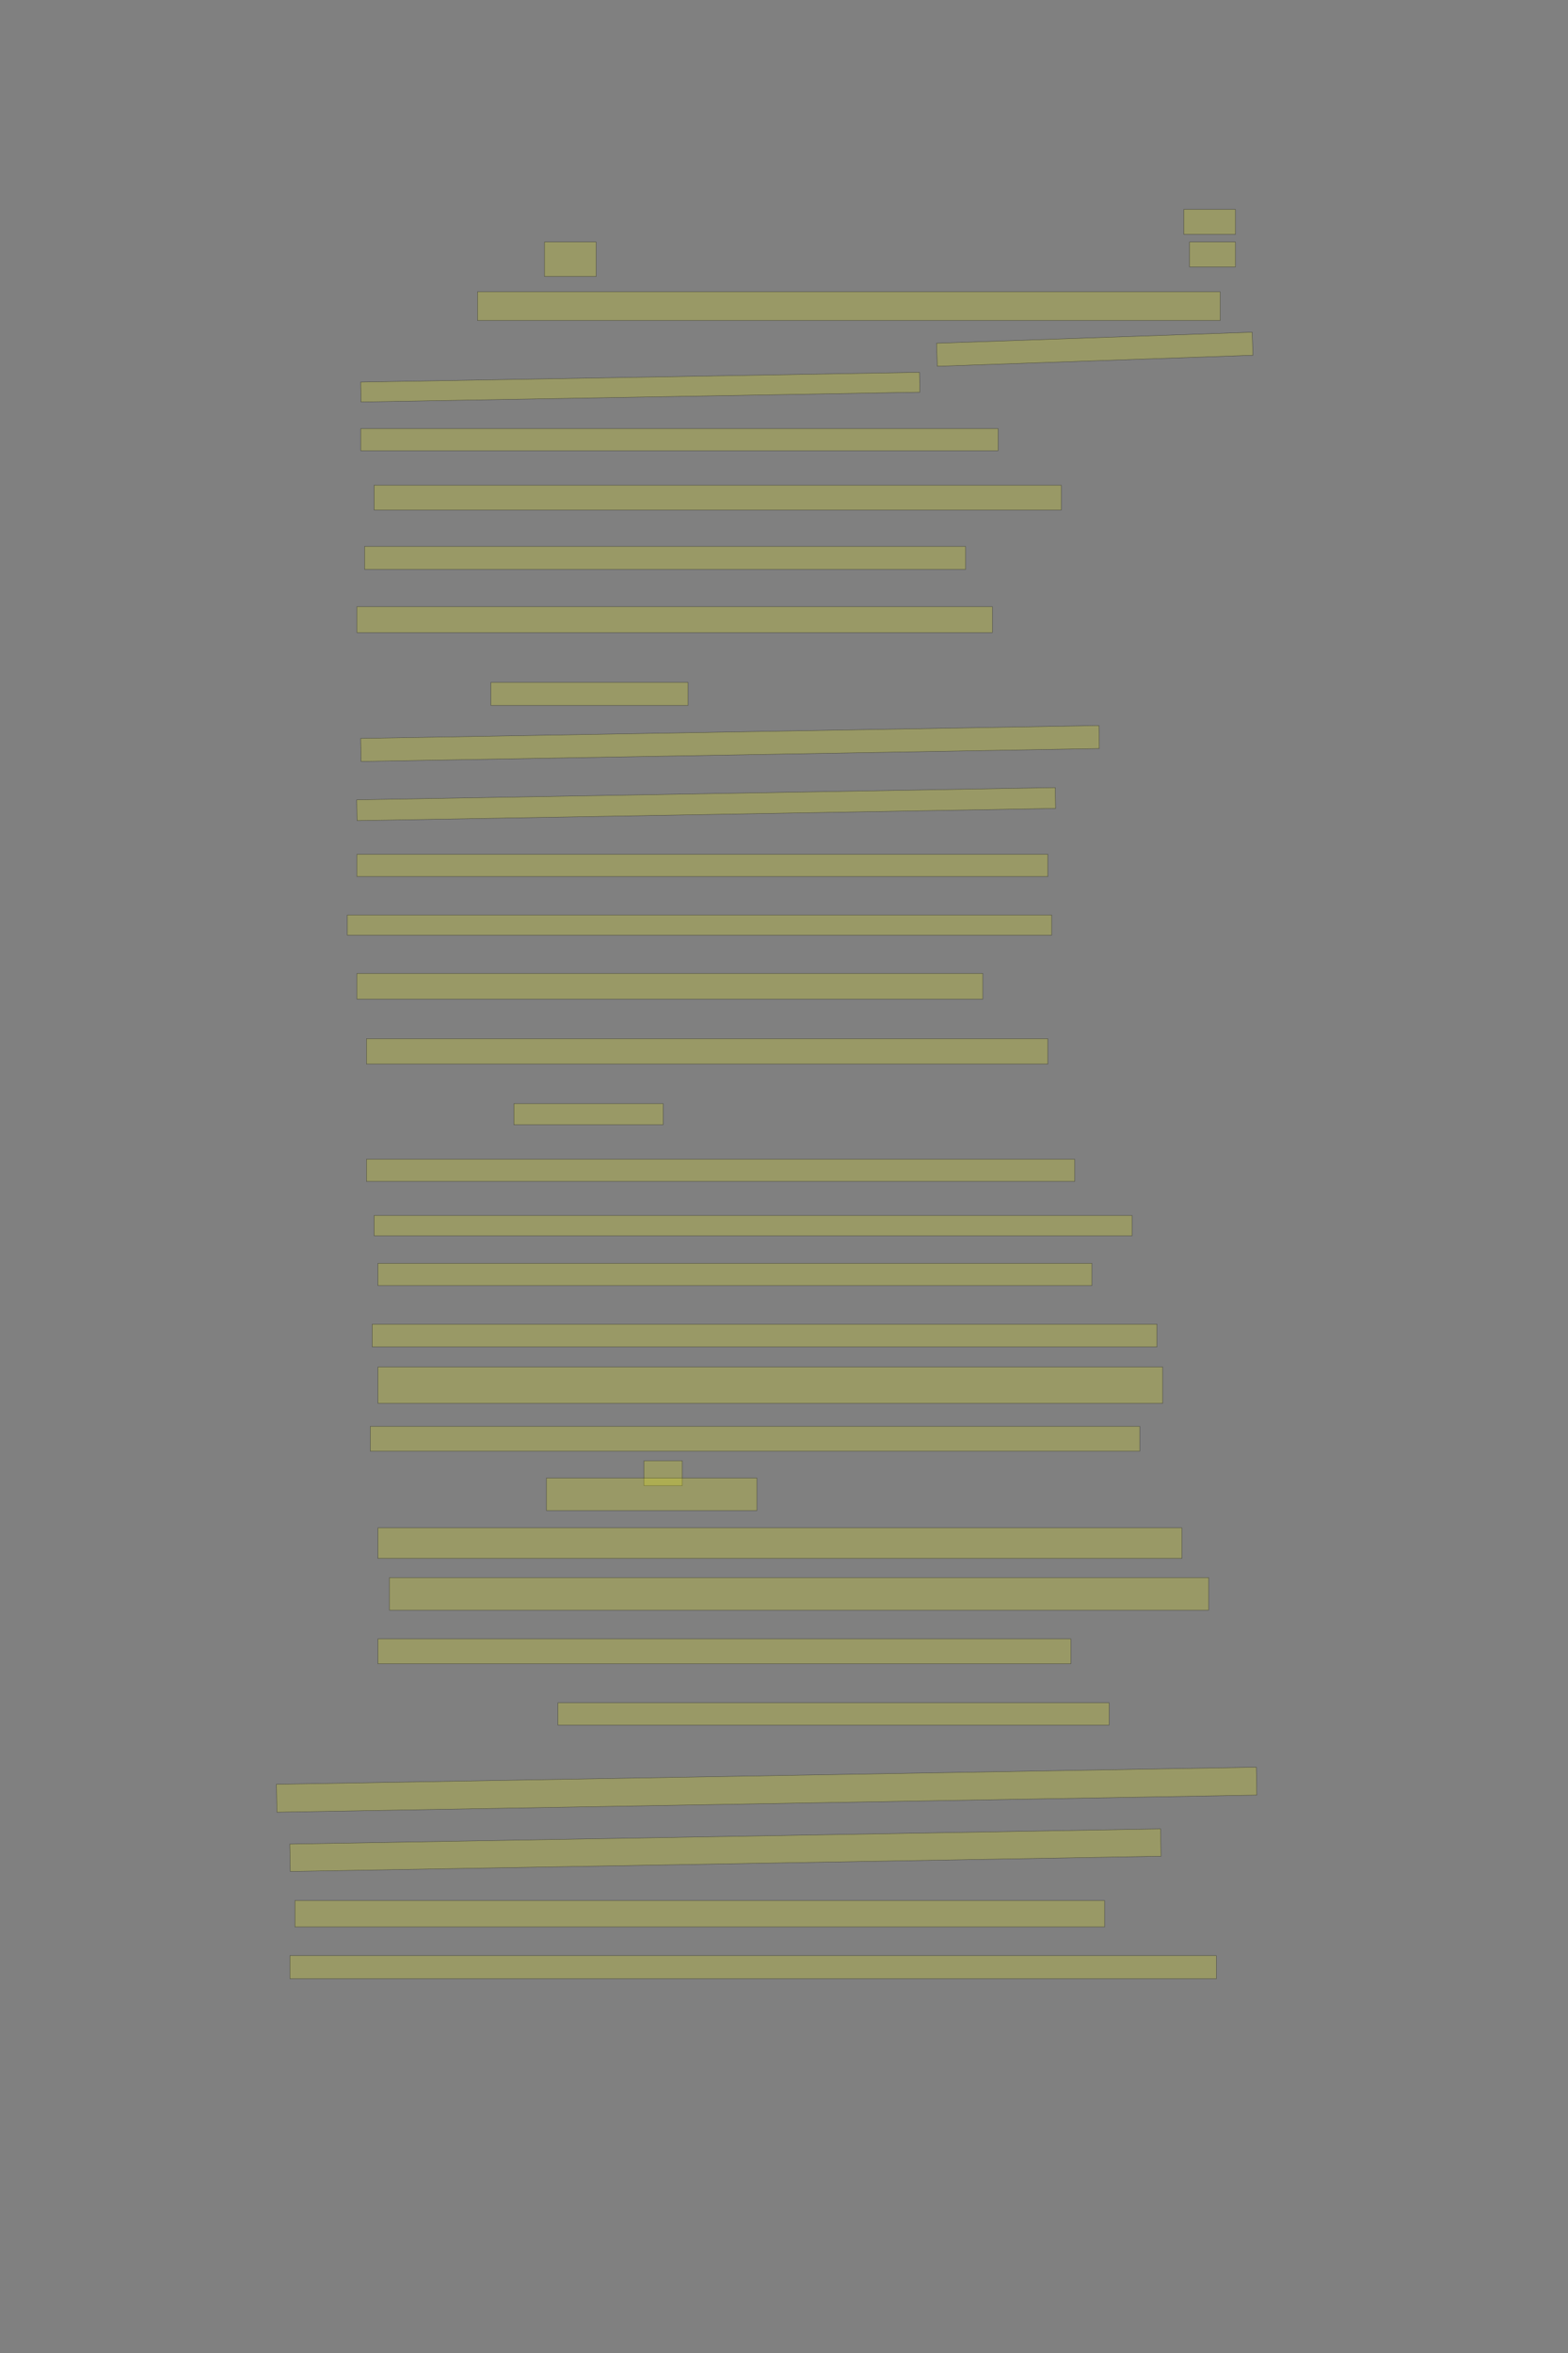 <?xml version="1.0" encoding="UTF-8" standalone="no"?><svg xmlns="http://www.w3.org/2000/svg" xmlns:xlink="http://www.w3.org/1999/xlink" height="6144" width="4096">
 <rect width="100%" height="100%" fill="#808080" stroke="none"/>
 <g>
  <title>Layer 1</title>
  <rect class=" imageannotationLine imageannotationLinked" fill="#FFFF00" fill-opacity="0.2" height="65" id="svg_4" stroke="#000000" stroke-opacity="0.5" width="135" x="3092.332" xlink:href="#la" y="546.832"/>
  <rect class=" imageannotationLine imageannotationLinked" fill="#FFFF00" fill-opacity="0.2" height="65" id="svg_6" stroke="#000000" stroke-opacity="0.5" width="120" x="3107.332" xlink:href="#lb" y="631.833"/>
  <rect class=" imageannotationLine imageannotationLinked" fill="#FFFF00" fill-opacity="0.2" height="90" id="svg_8" stroke="#000000" stroke-opacity="0.5" width="135" x="1422.332" xlink:href="#lc" y="631.833"/>
  <rect class=" imageannotationLine imageannotationLinked" fill="#FFFF00" fill-opacity="0.2" height="75" id="svg_10" stroke="#000000" stroke-opacity="0.5" width="1940" x="1247.332" xlink:href="#ld" y="761.833"/>
  <rect class=" imageannotationLine imageannotationLinked" fill="#FFFF00" fill-opacity="0.2" height="60.178" id="svg_12" stroke="#000000" stroke-opacity="0.5" transform="rotate(-2 2859.75,911.922) " width="825" x="2447.248" xlink:href="#le" y="881.834"/>
  <rect class=" imageannotationLine imageannotationLinked" fill="#FFFF00" fill-opacity="0.2" height="51.927" id="svg_14" stroke="#000000" stroke-opacity="0.5" transform="rotate(-1 1672.533,1010.868) " width="1460" x="942.533" xlink:href="#lf" y="984.905"/>
  <rect class=" imageannotationLine imageannotationLinked" fill="#FFFF00" fill-opacity="0.2" height="57.692" id="svg_16" stroke="#000000" stroke-opacity="0.5" width="1665" x="942.332" xlink:href="#lg" y="1119.141"/>
  <rect class=" imageannotationLine imageannotationLinked" fill="#FFFF00" fill-opacity="0.2" height="65" id="svg_18" stroke="#000000" stroke-opacity="0.5" width="1795" x="977.332" xlink:href="#lh" y="1266.833"/>
  <rect class=" imageannotationLine imageannotationLinked" fill="#FFFF00" fill-opacity="0.2" height="60" id="svg_20" stroke="#000000" stroke-opacity="0.5" width="1570" x="952.332" xlink:href="#li" y="1426.833"/>
  <rect class=" imageannotationLine imageannotationLinked" fill="#FFFF00" fill-opacity="0.2" height="67.692" id="svg_22" stroke="#000000" stroke-opacity="0.5" width="1660" x="932.332" xlink:href="#lj" y="1584.141"/>
  <rect class=" imageannotationLine imageannotationLinked" fill="#FFFF00" fill-opacity="0.2" height="60" id="svg_24" stroke="#000000" stroke-opacity="0.5" width="515" x="1282.332" xlink:href="#lk" y="1781.833"/>
  <rect class=" imageannotationLine imageannotationLinked" fill="#FFFF00" fill-opacity="0.2" height="60.072" id="svg_26" stroke="#000000" stroke-opacity="0.5" transform="rotate(-1 1906.921,1941.327) " width="1928.838" x="942.502" xlink:href="#ll" y="1911.291"/>
  <rect class=" imageannotationLine imageannotationLinked" fill="#FFFF00" fill-opacity="0.2" height="54.387" id="svg_28" stroke="#000000" stroke-opacity="0.5" transform="rotate(-1 1844.663,2099.644) " width="1825" x="932.163" xlink:href="#lm" y="2072.45"/>
  <rect class=" imageannotationLine imageannotationLinked" fill="#FFFF00" fill-opacity="0.2" height="58.077" id="svg_30" stroke="#000000" stroke-opacity="0.5" width="1805" x="932.332" xlink:href="#ln" y="2230.679"/>
  <rect class=" imageannotationLine imageannotationLinked" fill="#FFFF00" fill-opacity="0.2" height="52.692" id="svg_32" stroke="#000000" stroke-opacity="0.5" width="1840" x="907.332" xlink:href="#lo" y="2389.141"/>
  <rect class=" imageannotationLine imageannotationLinked" fill="#FFFF00" fill-opacity="0.2" height="66.923" id="svg_34" stroke="#000000" stroke-opacity="0.5" width="1635" x="932.332" xlink:href="#lp" y="2541.833"/>
  <rect class=" imageannotationLine imageannotationLinked" fill="#FFFF00" fill-opacity="0.2" height="66.154" id="svg_36" stroke="#000000" stroke-opacity="0.5" width="1780" x="957.332" xlink:href="#lq" y="2712.218"/>
  <rect class=" imageannotationLine imageannotationLinked" fill="#FFFF00" fill-opacity="0.2" height="55" id="svg_38" stroke="#000000" stroke-opacity="0.5" width="390" x="1342.332" xlink:href="#lr" y="2881.833"/>
  <rect class=" imageannotationLine imageannotationLinked" fill="#FFFF00" fill-opacity="0.2" height="58.077" id="svg_40" stroke="#000000" stroke-opacity="0.5" width="1850" x="957.332" xlink:href="#ls" y="3026.833"/>
  <rect class=" imageannotationLine imageannotationLinked" fill="#FFFF00" fill-opacity="0.2" height="53.077" id="svg_42" stroke="#000000" stroke-opacity="0.5" width="1980" x="977.332" xlink:href="#lt" y="3173.756"/>
  <rect class=" imageannotationLine imageannotationLinked" fill="#FFFF00" fill-opacity="0.2" height="58.077" id="svg_44" stroke="#000000" stroke-opacity="0.5" width="1865" x="987.332" xlink:href="#lu" y="3298.756"/>
  <rect class=" imageannotationLine imageannotationLinked" fill="#FFFF00" fill-opacity="0.2" height="59.231" id="svg_46" stroke="#000000" stroke-opacity="0.5" width="2050" x="972.332" xlink:href="#lv" y="3457.602"/>
  <rect class=" imageannotationLine imageannotationLinked" fill="#FFFF00" fill-opacity="0.2" height="95" id="svg_48" stroke="#000000" stroke-opacity="0.5" width="2050" x="987.332" xlink:href="#lw" y="3569.333"/>
  <rect class=" imageannotationLine imageannotationLinked" fill="#FFFF00" fill-opacity="0.2" height="65" id="svg_50" stroke="#000000" stroke-opacity="0.5" width="2010" x="967.332" xlink:href="#lx" y="3724.333"/>
  <rect class=" imageannotationLine imageannotationLinked" fill="#FFFF00" fill-opacity="0.2" height="65" id="svg_52" stroke="#000000" stroke-opacity="0.5" width="100" x="1682.332" xlink:href="#ly" y="3814.333"/>
  <rect class=" imageannotationLine imageannotationLinked" fill="#FFFF00" fill-opacity="0.2" height="85" id="svg_54" stroke="#000000" stroke-opacity="0.5" width="550" x="1427.332" xlink:href="#lz" y="3859.333"/>
  <rect class=" imageannotationLine imageannotationLinked" fill="#FFFF00" fill-opacity="0.2" height="80" id="svg_56" stroke="#000000" stroke-opacity="0.5" width="2100" x="987.332" xlink:href="#laa" y="3989.333"/>
  <rect class=" imageannotationLine imageannotationLinked" fill="#FFFF00" fill-opacity="0.2" height="85" id="svg_58" stroke="#000000" stroke-opacity="0.5" width="2140" x="1017.332" xlink:href="#lab" y="4119.333"/>
  <rect class=" imageannotationLine imageannotationLinked" fill="#FFFF00" fill-opacity="0.2" height="65" id="svg_60" stroke="#000000" stroke-opacity="0.5" width="1810" x="987.332" xlink:href="#lac" y="4279.333"/>
  <rect class=" imageannotationLine imageannotationLinked" fill="#FFFF00" fill-opacity="0.2" height="58.077" id="svg_62" stroke="#000000" stroke-opacity="0.5" width="1440" x="1457.332" xlink:href="#lad" y="4446.257"/>
  <rect class=" imageannotationLine imageannotationLinked" fill="#FFFF00" fill-opacity="0.2" height="72.853" id="svg_64" stroke="#000000" stroke-opacity="0.5" transform="rotate(-1 2002.6,4673.124) " width="2560.166" x="722.517" xlink:href="#lae" y="4636.698"/>
  <rect class=" imageannotationLine imageannotationLinked" fill="#FFFF00" fill-opacity="0.2" height="71.459" id="svg_66" stroke="#000000" stroke-opacity="0.5" transform="rotate(-1 1894.992,4831.018) " width="2275" x="757.492" xlink:href="#laf" y="4795.289"/>
  <rect class=" imageannotationLine imageannotationLinked" fill="#FFFF00" fill-opacity="0.2" height="68.846" id="svg_68" stroke="#000000" stroke-opacity="0.5" width="2115" x="770.409" xlink:href="#lag" y="4962.603"/>
  <rect class=" imageannotationLine imageannotationLinked" fill="#FFFF00" fill-opacity="0.2" height="60.385" id="svg_70" stroke="#000000" stroke-opacity="0.5" width="2420" x="757.332" xlink:href="#lah" y="5106.449"/>
 </g>
</svg>